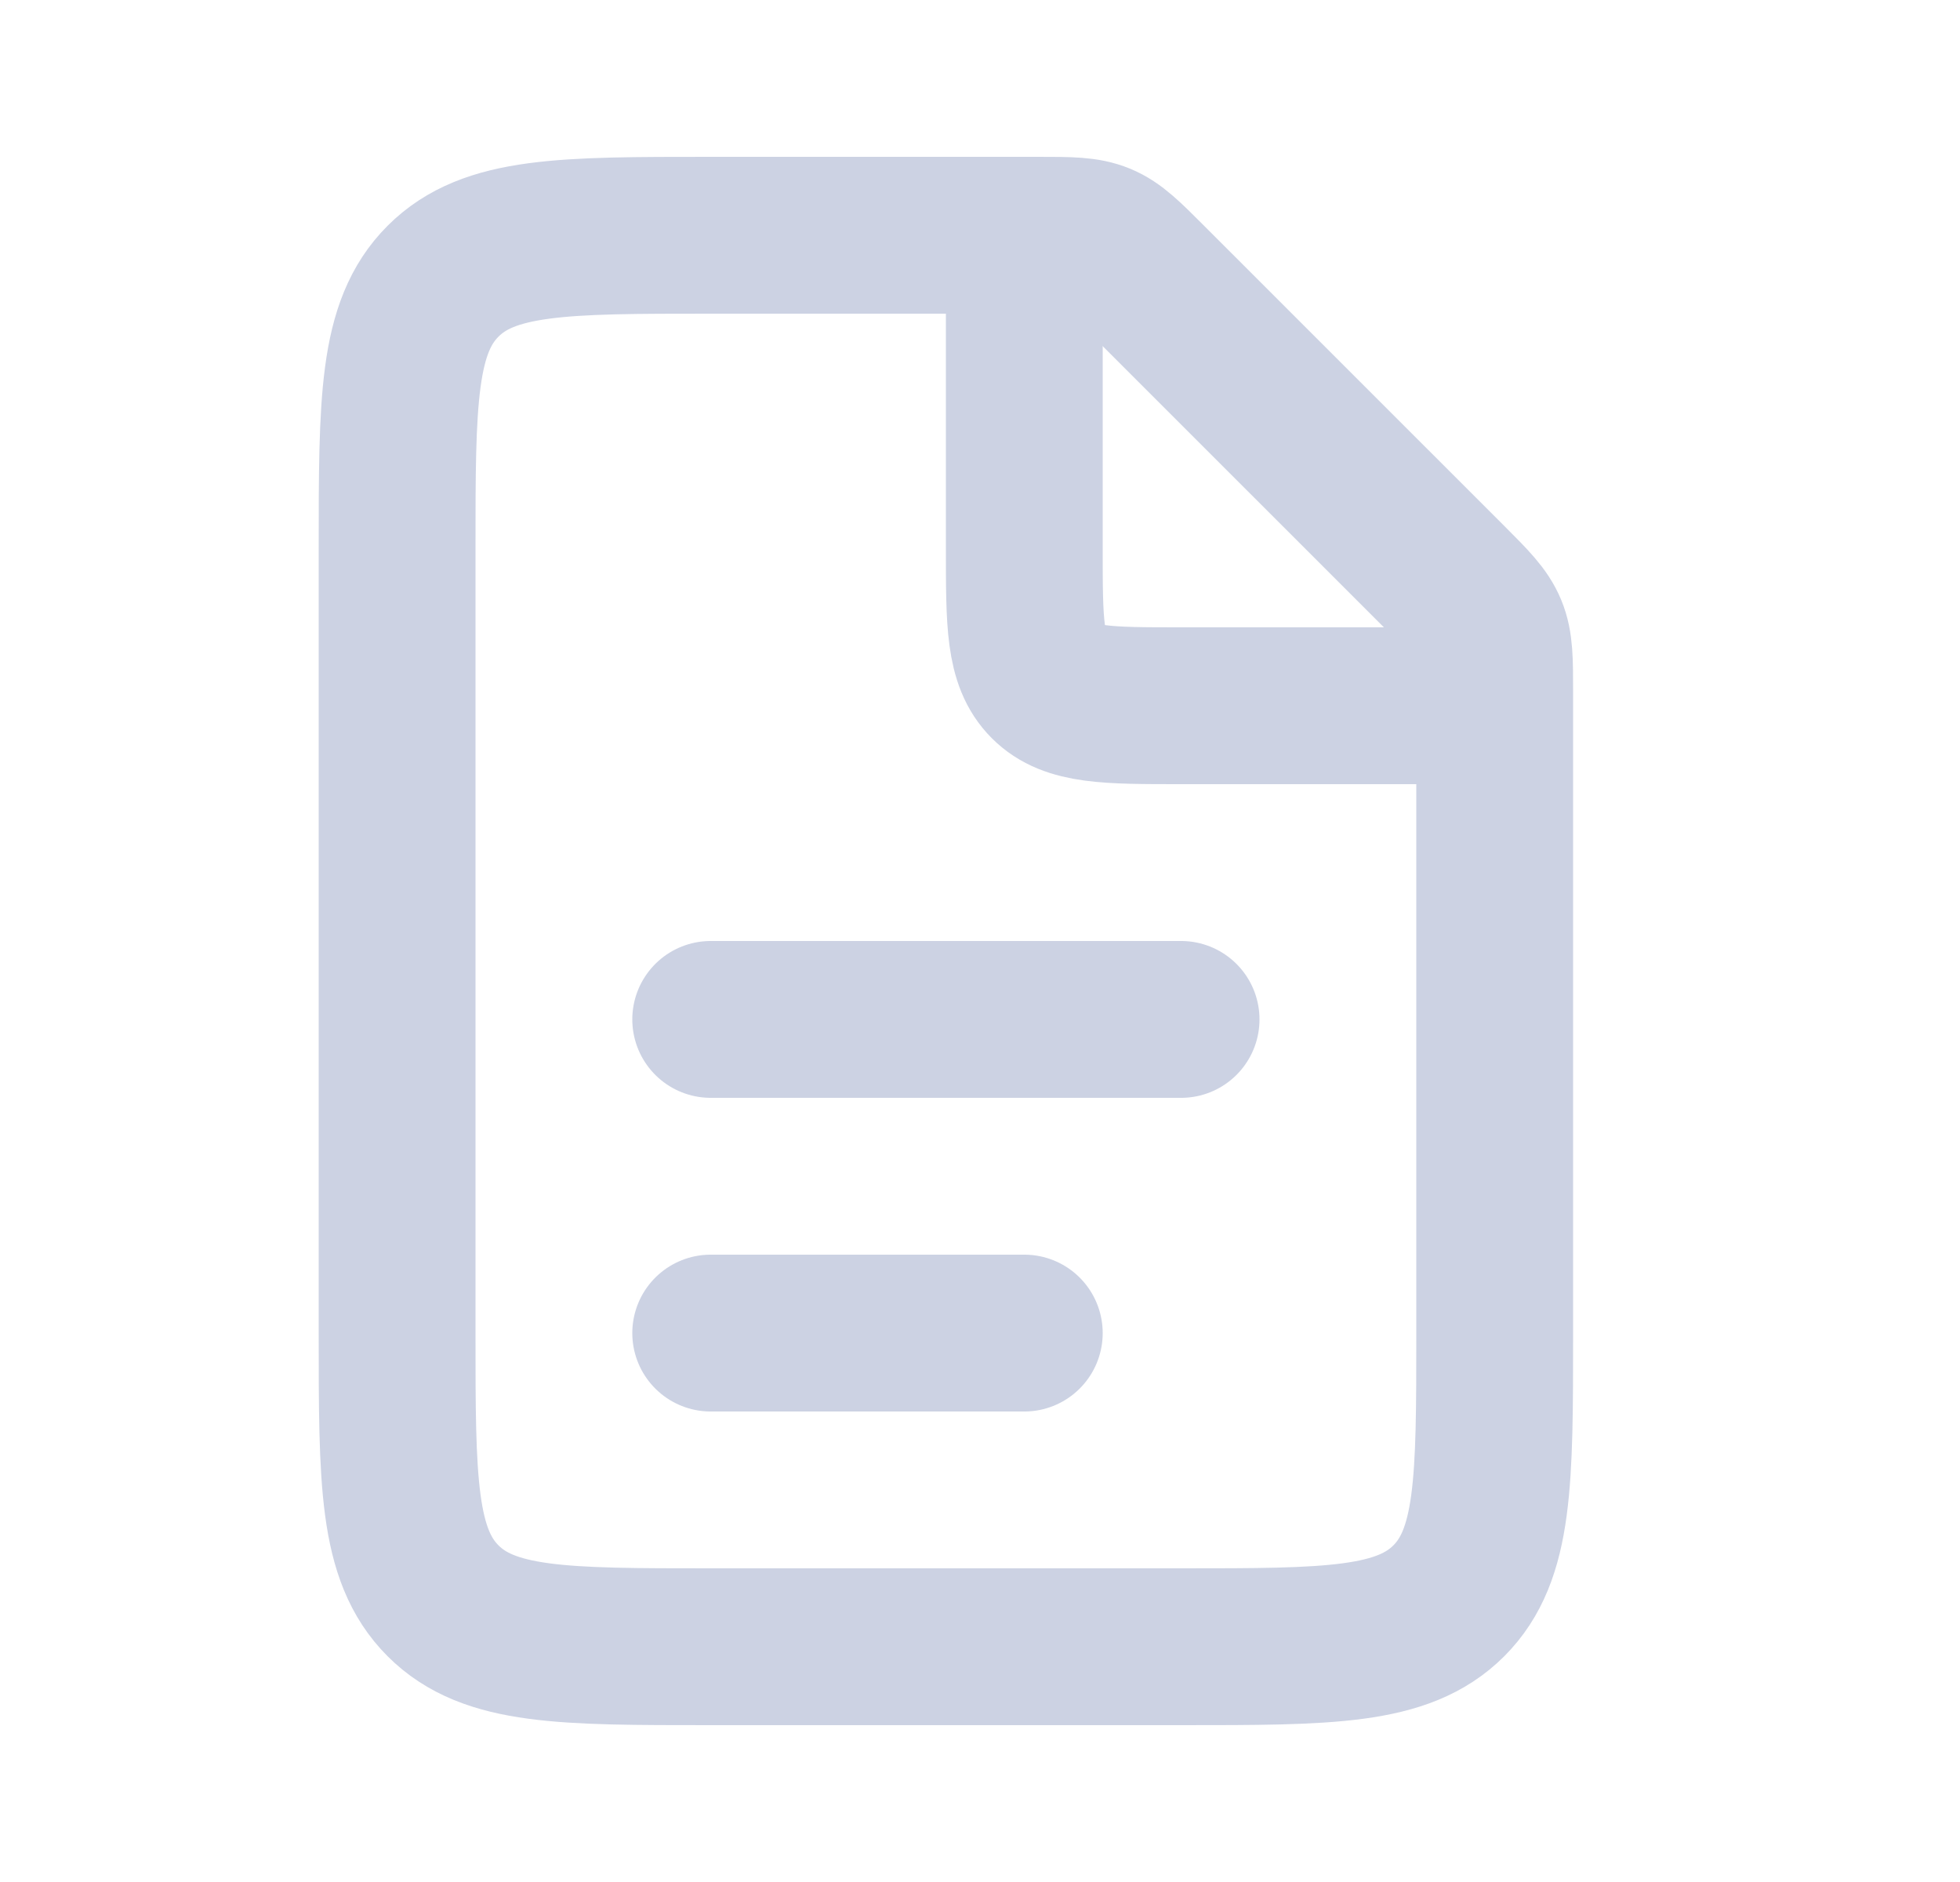 <svg width="25" height="24" viewBox="0 0 25 24" fill="none" xmlns="http://www.w3.org/2000/svg">
<path d="M13.237 3H9.065C7.18 3 6.237 3 5.651 3.586C5.065 4.172 5.065 5.114 5.065 7V17C5.065 18.886 5.065 19.828 5.651 20.414C6.237 21 7.18 21 9.065 21H15.065C16.951 21 17.894 21 18.48 20.414C19.065 19.828 19.065 18.886 19.065 17V8.828C19.065 8.42 19.065 8.215 18.989 8.032C18.913 7.848 18.769 7.703 18.48 7.414L14.651 3.586C14.362 3.297 14.218 3.152 14.034 3.076C13.85 3 13.646 3 13.237 3Z" stroke="#CCD2E3" stroke-width="2"/>
<path d="M9.065 13L15.065 13" stroke="#CCD2E3" stroke-width="2" stroke-linecap="round"/>
<path d="M9.065 17L13.065 17" stroke="#CCD2E3" stroke-width="2" stroke-linecap="round"/>
<path d="M13.065 3V7C13.065 7.943 13.065 8.414 13.358 8.707C13.651 9 14.123 9 15.065 9H19.065" stroke="#CCD2E3" stroke-width="2"/>
</svg>
